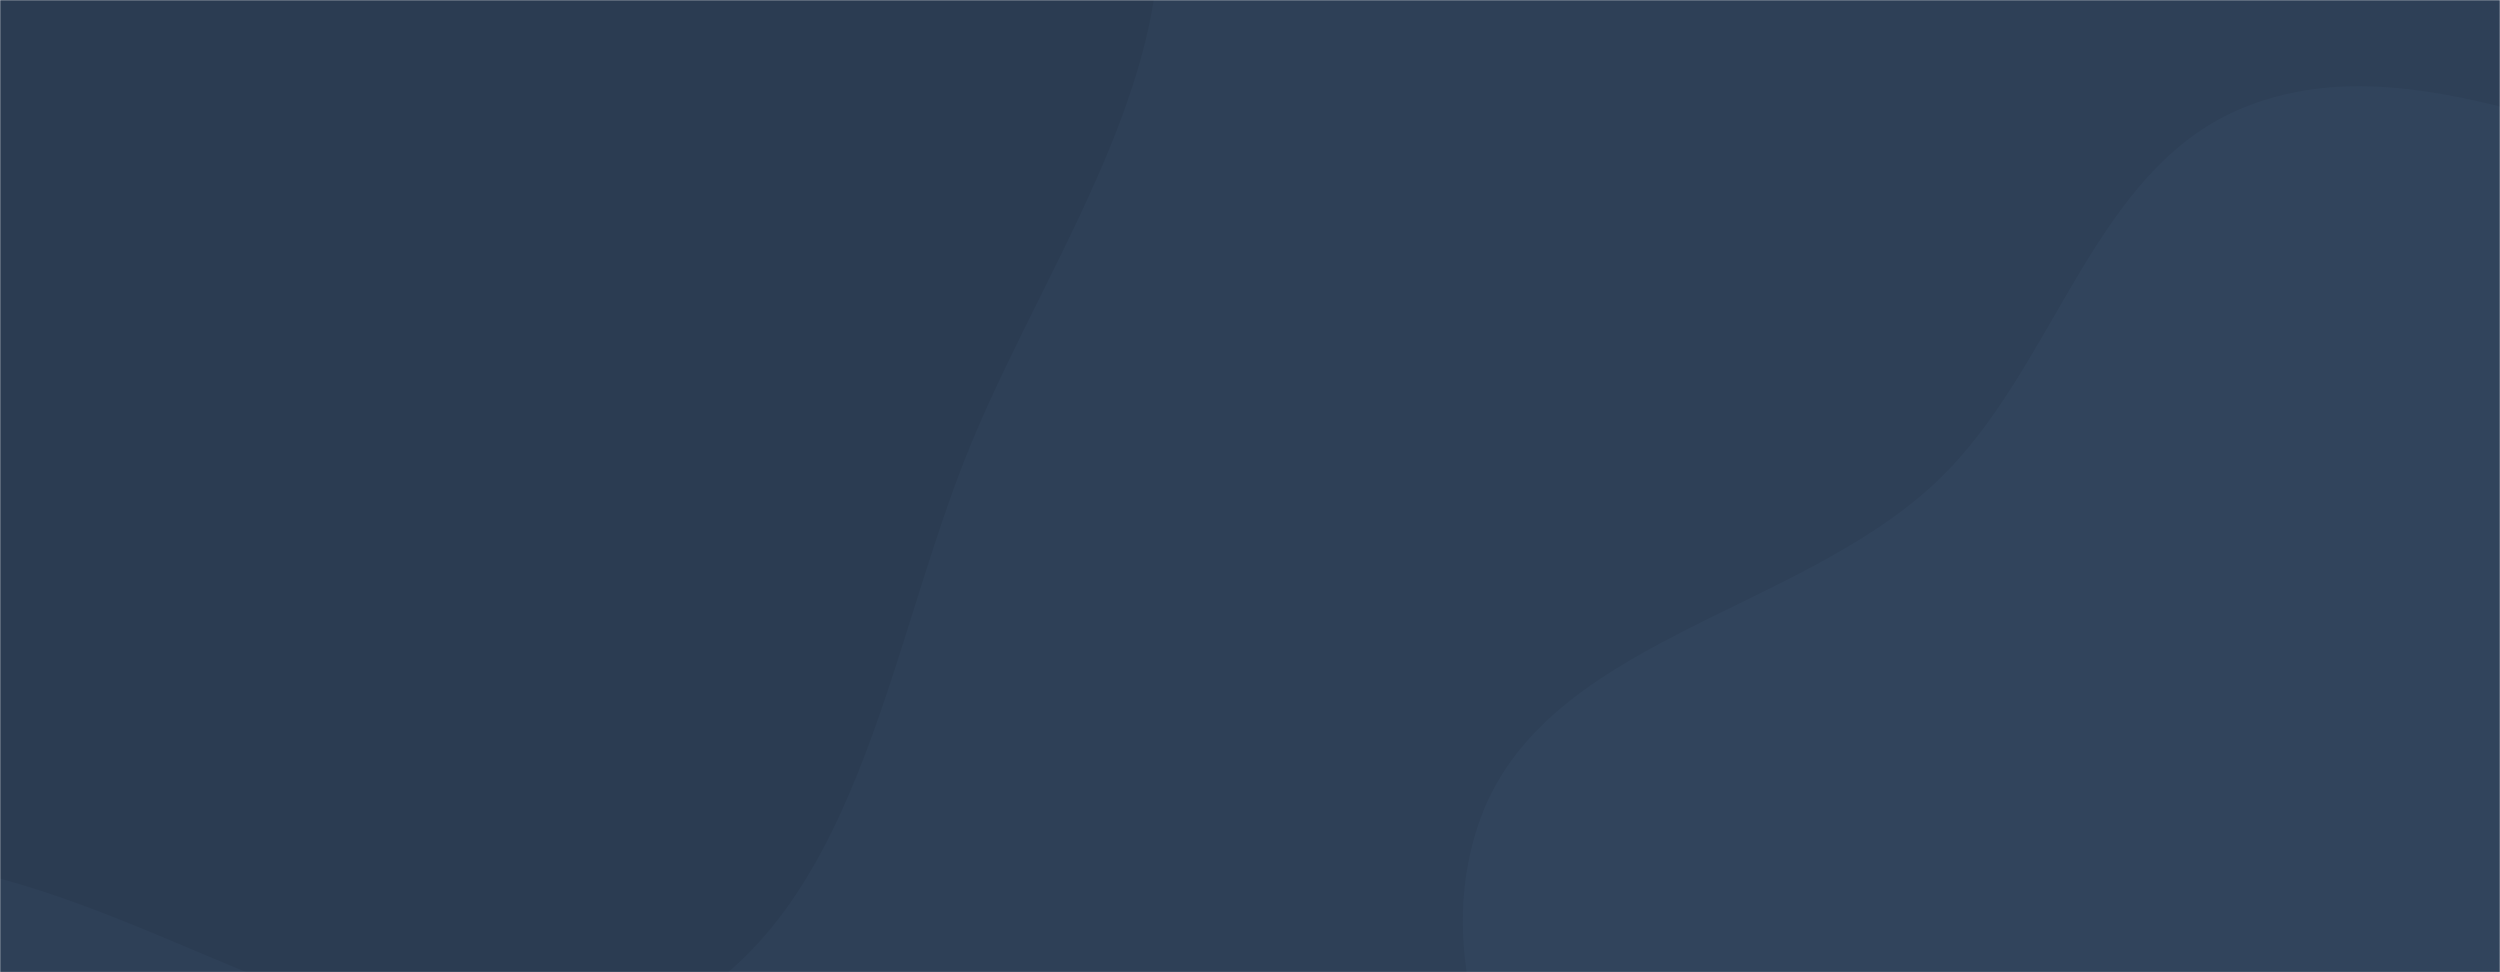 <svg xmlns="http://www.w3.org/2000/svg" version="1.1" xmlns:xlink="http://www.w3.org/1999/xlink" xmlns:svgjs="http://svgjs.com/svgjs" width="1440" height="560" preserveAspectRatio="none" viewBox="0 0 1440 560"><g mask="url(&quot;#SvgjsMask1038&quot;)" fill="none"><rect width="1440" height="560" x="0" y="0" fill="rgba(46, 64, 87, 1)"></rect><path d="M0,506.09C126.739,540.019,257.363,640.418,377.099,586.777C494.512,534.177,510.197,374.347,559.416,255.477C606.824,140.982,695.102,23.846,659.309,-94.794C623.52,-213.422,465.319,-239.276,382.38,-331.334C301.851,-420.717,292.071,-572.533,183.052,-623.417C72.679,-674.933,-54.89,-618.622,-173.466,-590.772C-298.704,-561.358,-462.036,-567.687,-527.001,-456.649C-594.141,-341.893,-465.035,-201.081,-478.829,-68.845C-491.757,55.083,-653.515,161.486,-603.381,275.555C-553.481,389.09,-382.238,370.247,-266.389,414.51C-176.863,448.715,-92.578,481.306,0,506.09" fill="#2b3c52"></path><path d="M1440 989.03C1521.319 973.929 1600.18 961.194 1674.479 924.857 1756.997 884.5 1849.811 847.898 1893.64 767.17 1938.293 684.924 1907.856 586.116 1909.193 492.54 1910.812 379.184 1975.224 246.214 1902.321 159.396 1829.643 72.846 1687.817 113.986 1576.234 96.031 1480.592 80.641 1383.722 25.891 1293.612 61.449 1204.683 96.541 1184.523 212.817 1114.724 278.146 1032.998 354.639 886.8 369.183 851.372 475.368 816.436 580.078 893.623 688.382 945.31 785.917 994.473 878.69 1044.845 983.863 1141.971 1023.742 1236.403 1062.515 1339.634 1007.668 1440 989.03" fill="#31445c"></path></g><defs><mask id="SvgjsMask1038"><rect width="1440" height="560" fill="#ffffff"></rect></mask></defs></svg>